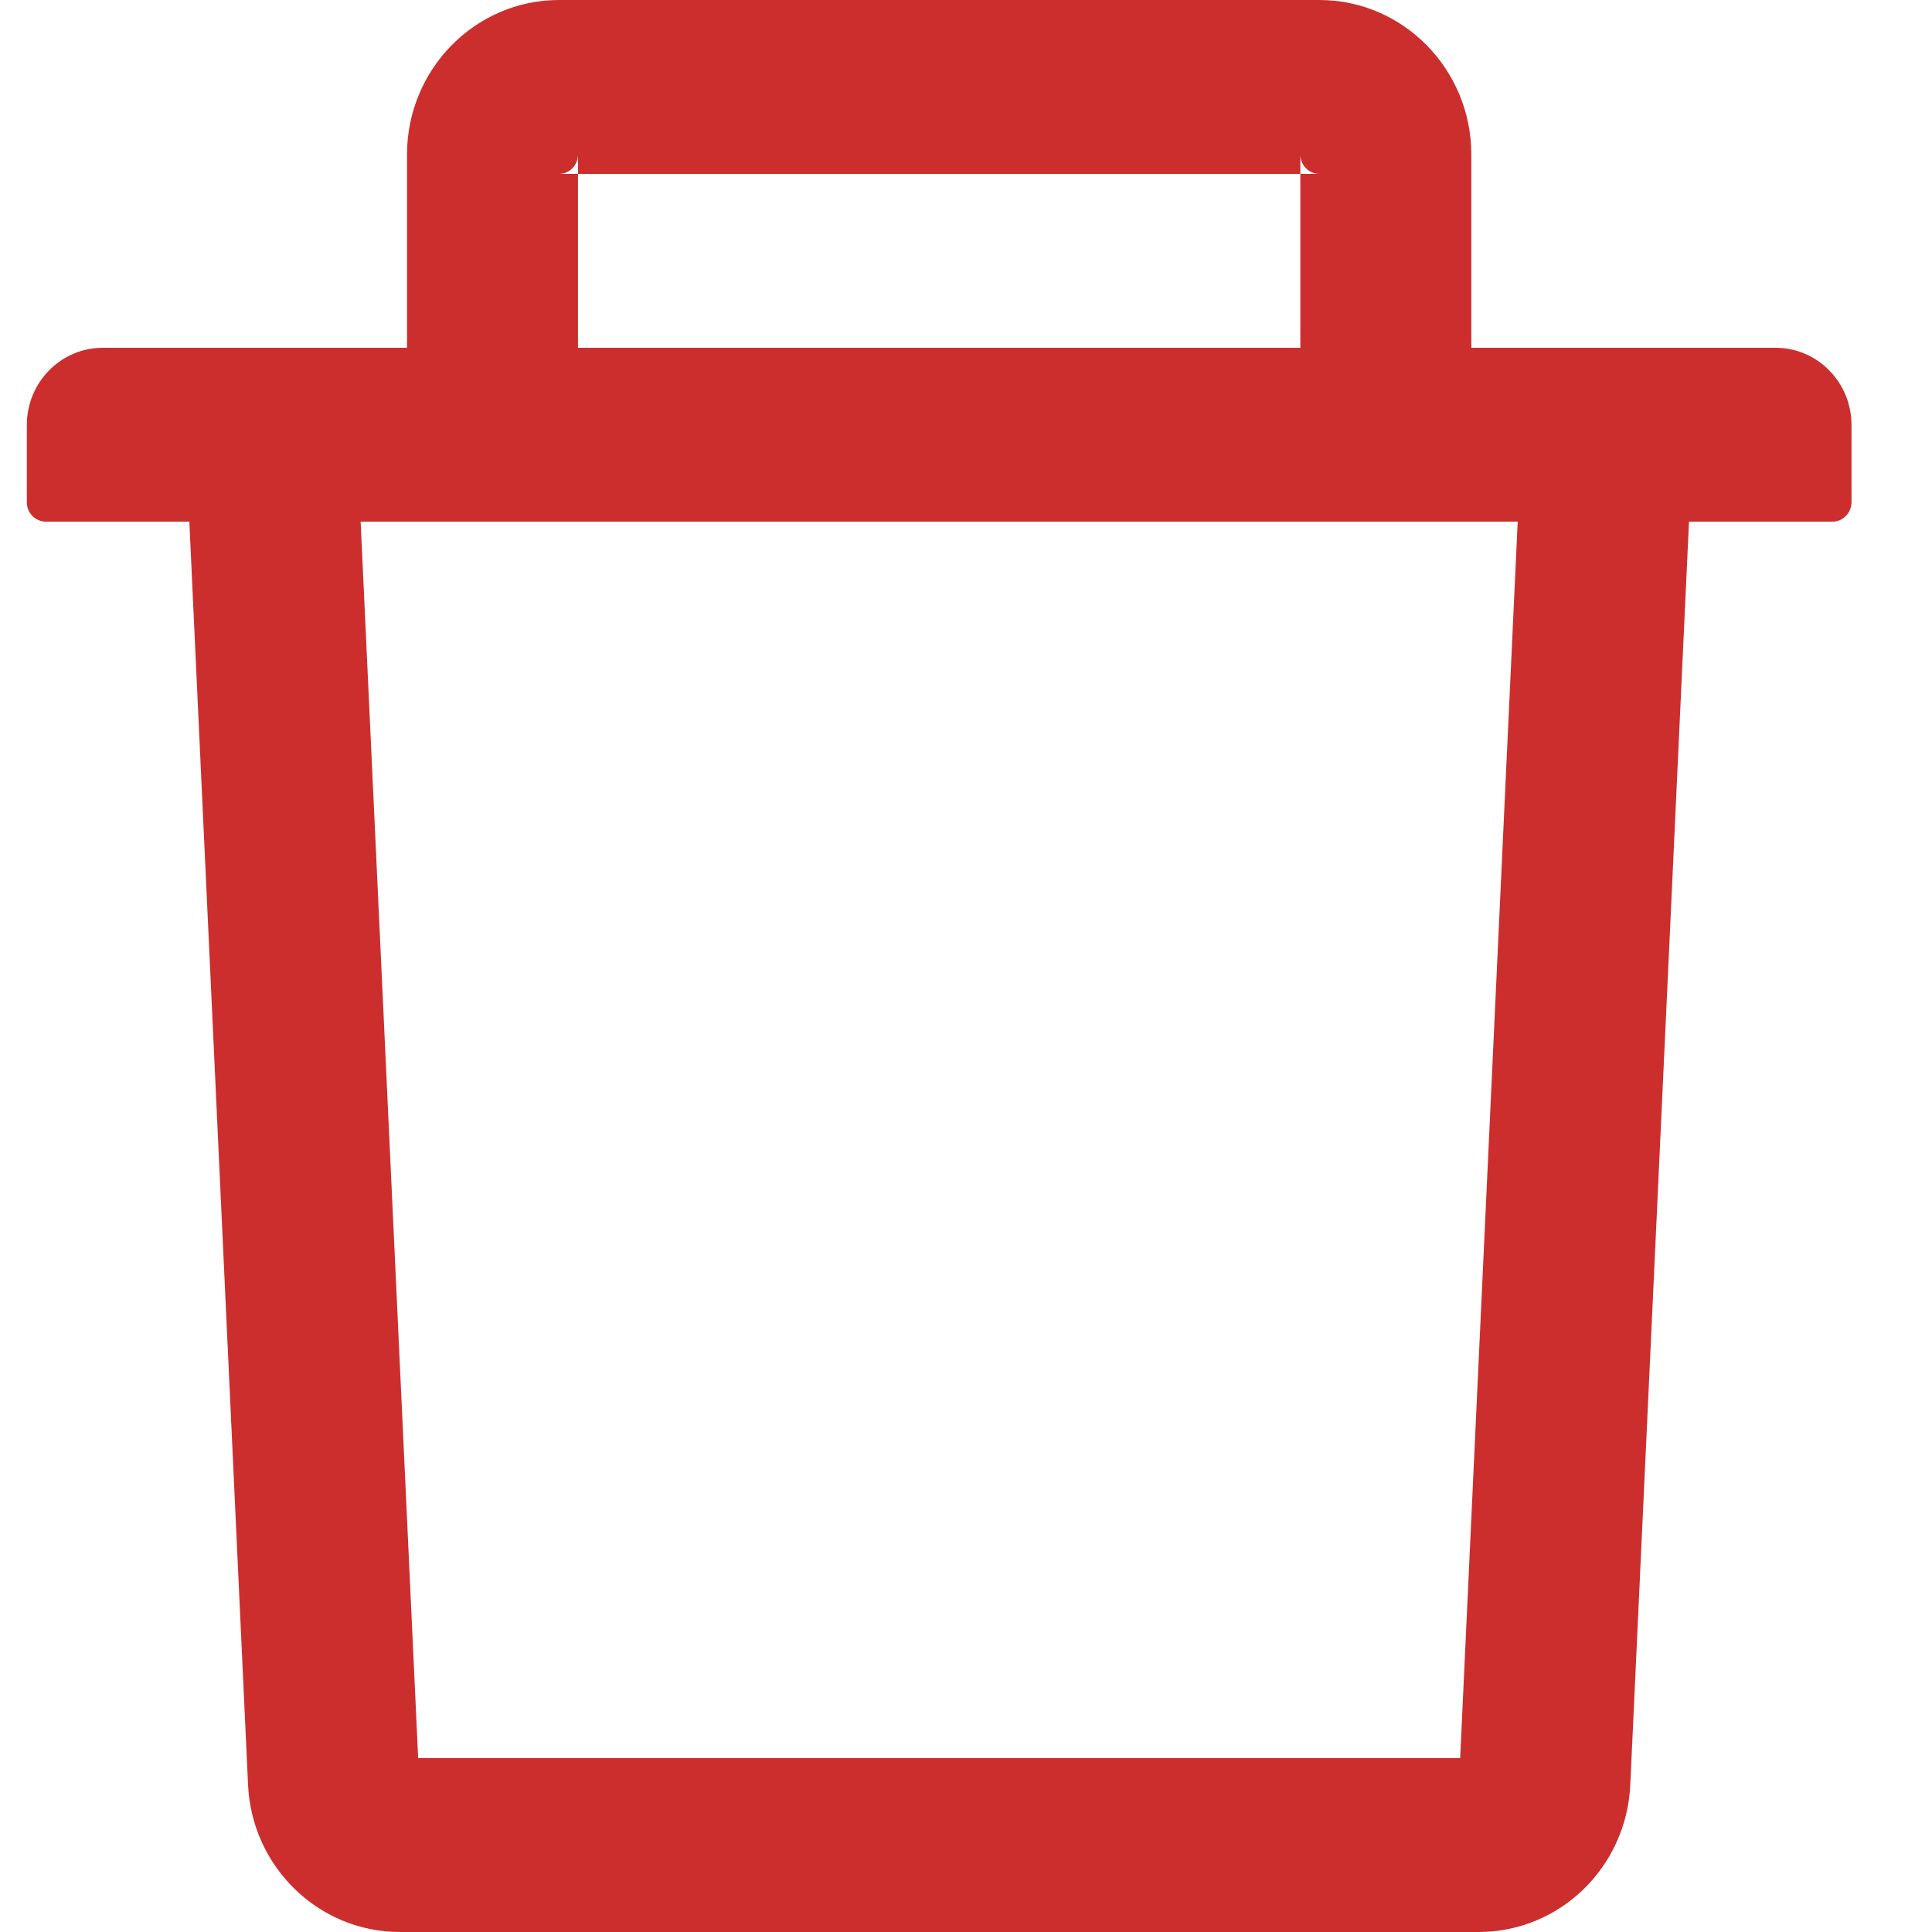 <svg width="18" height="18" viewBox="0 0 18 18" fill="none" xmlns="http://www.w3.org/2000/svg">
<path d="M5.385 1.62H5.208C5.306 1.62 5.385 1.539 5.385 1.44V1.62H12.115V1.44C12.115 1.539 12.194 1.62 12.292 1.62H12.115V3.24H13.708V1.44C13.708 0.646 13.073 0 12.292 0H5.208C4.427 0 3.792 0.646 3.792 1.44V3.24H5.385V1.62ZM16.542 3.24H0.958C0.567 3.24 0.25 3.562 0.25 3.96V4.68C0.25 4.779 0.33 4.86 0.427 4.86H1.764L2.311 16.628C2.346 17.395 2.97 18 3.725 18H13.775C14.532 18 15.154 17.397 15.189 16.628L15.736 4.86H17.073C17.17 4.86 17.25 4.779 17.25 4.68V3.96C17.25 3.562 16.933 3.24 16.542 3.24ZM13.604 16.38H3.896L3.36 4.86H14.14L13.604 16.38Z" fill="#CC2E2E"/>
</svg>
